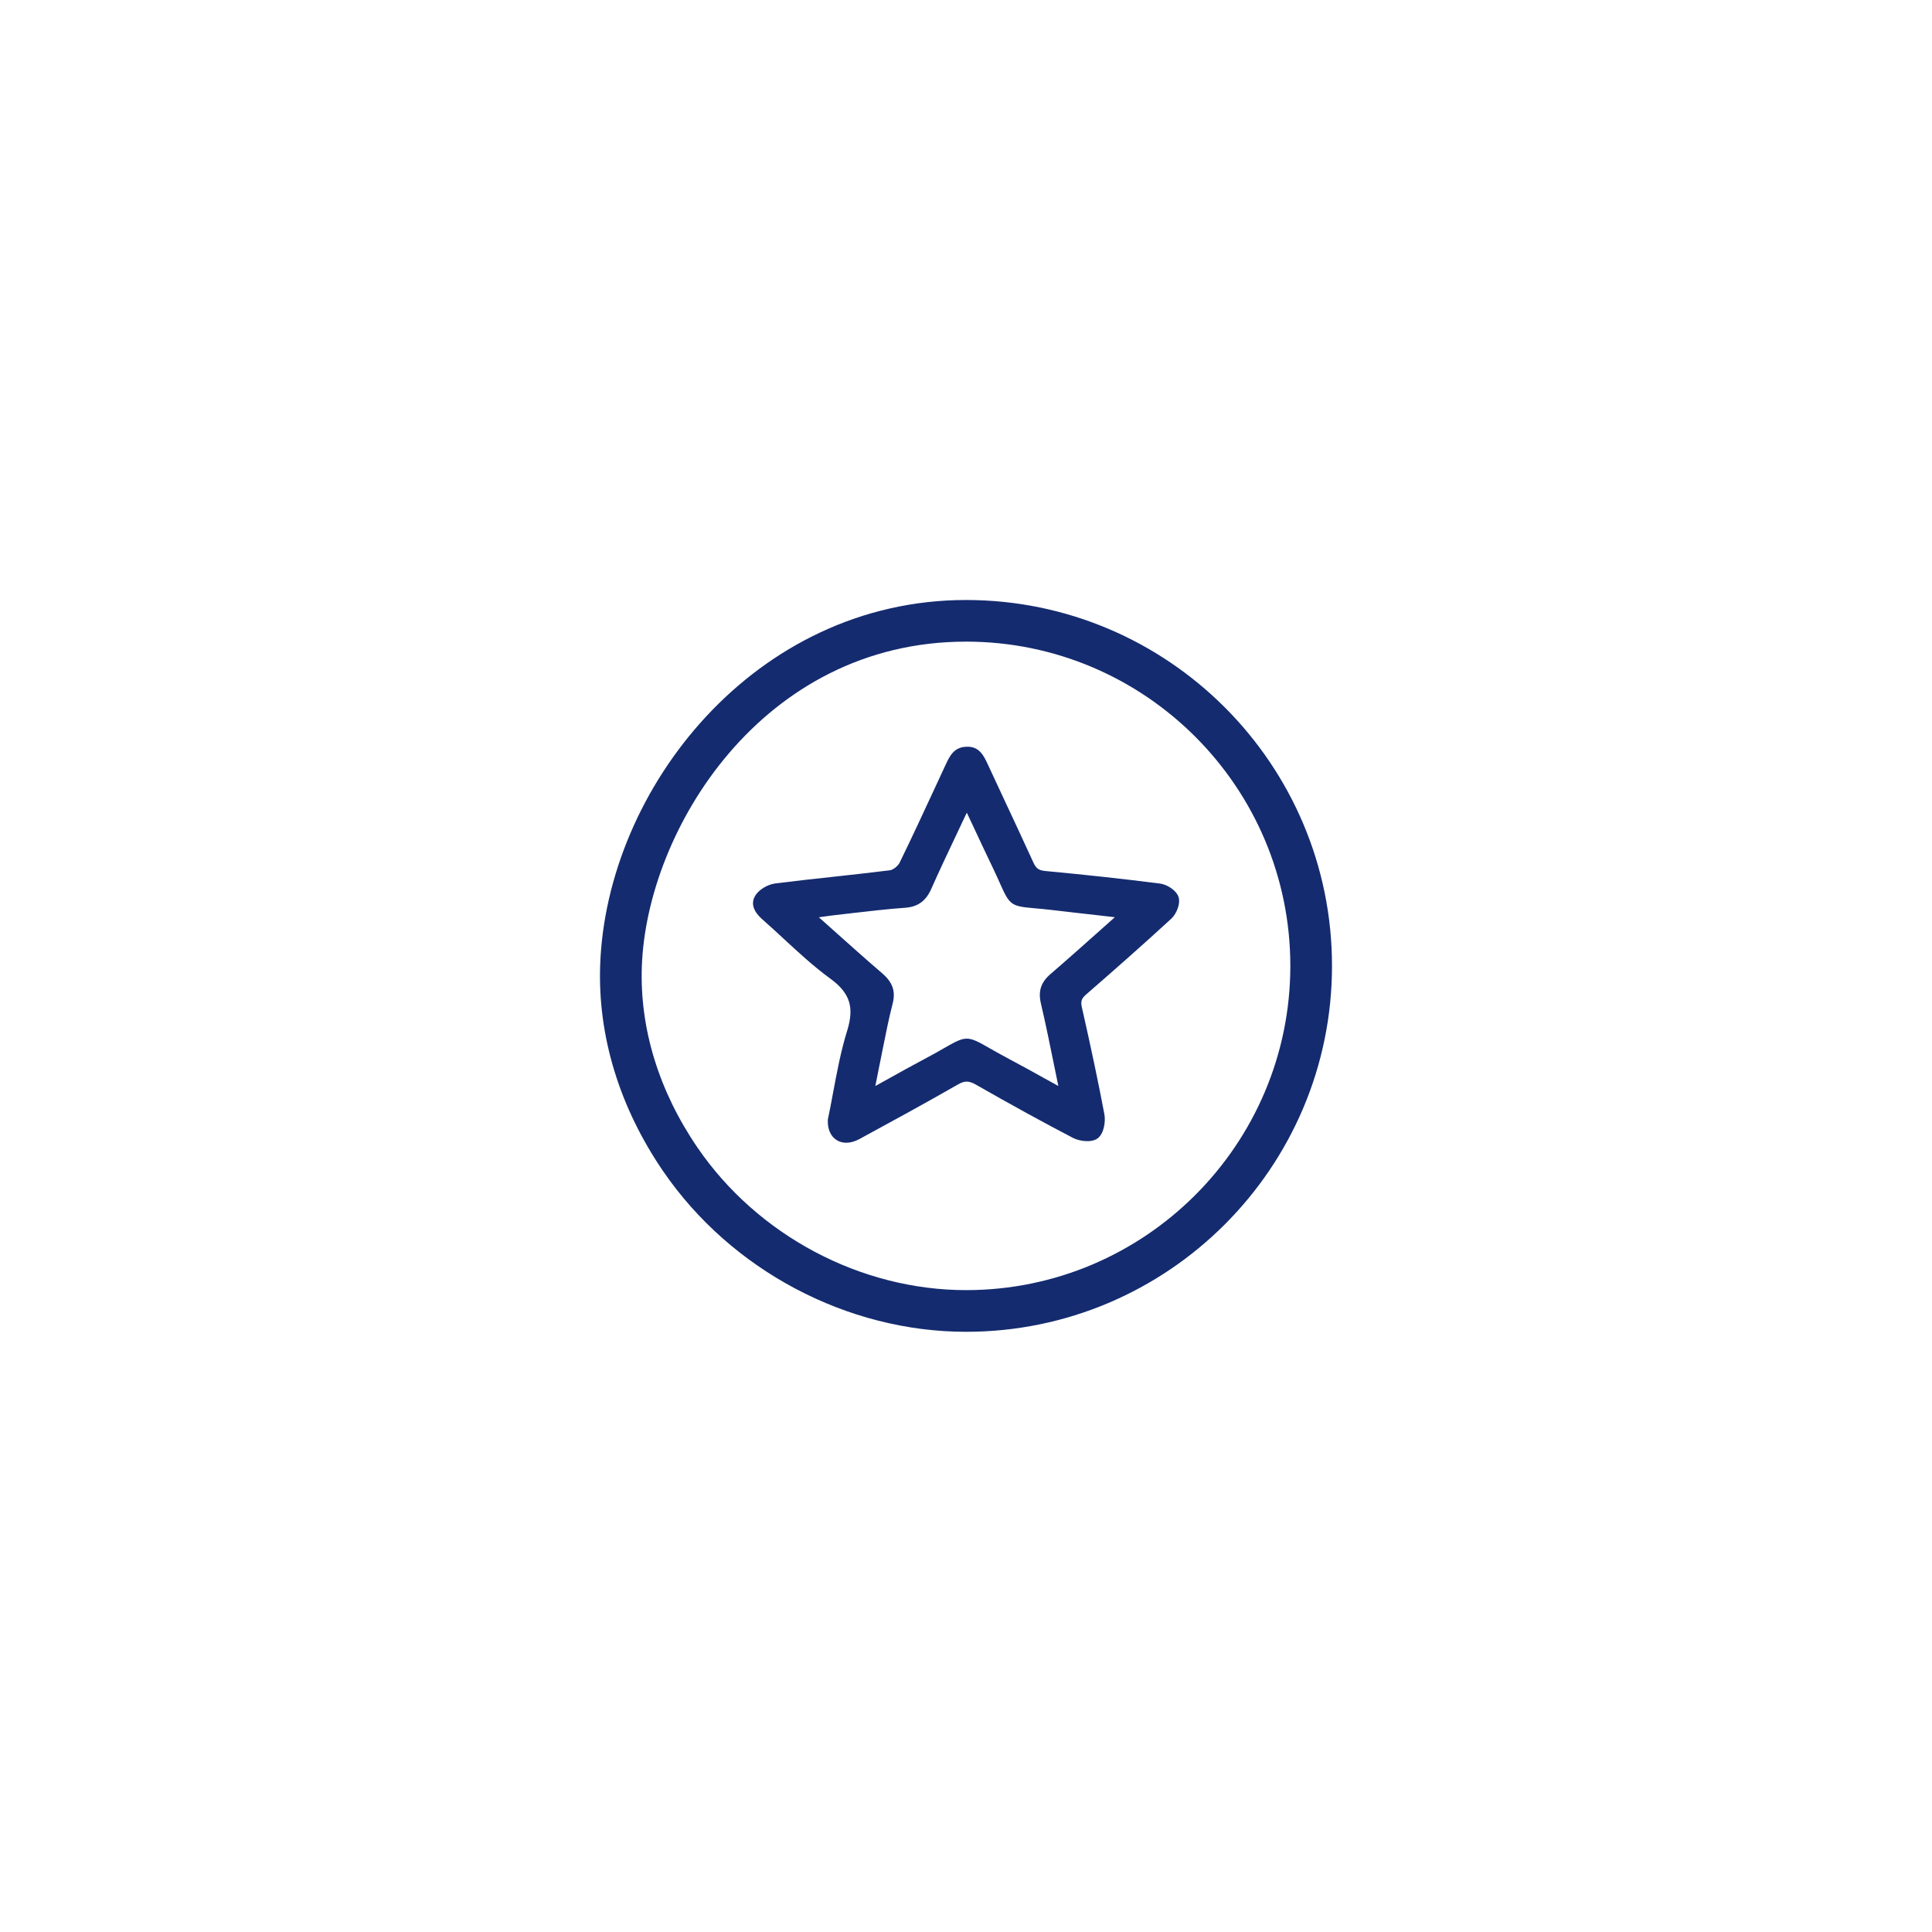 <?xml version="1.0" encoding="UTF-8" standalone="no" ?>
<!DOCTYPE svg PUBLIC "-//W3C//DTD SVG 1.1//EN" "http://www.w3.org/Graphics/SVG/1.1/DTD/svg11.dtd">
<svg xmlns="http://www.w3.org/2000/svg" xmlns:xlink="http://www.w3.org/1999/xlink" version="1.1" width="1080" height="1080" viewBox="0 0 1080 1080" xml:space="preserve">
<rect x="0" y="0" width="1080" height="1080" fill="#808080" stroke="none"/>
<desc>Created with Fabric.js 4.2.0</desc>
<defs>
</defs>
<rect x="0" y="0" width="100%" height="100%" fill="transparent"></rect>
<g transform="matrix(1 0 0 1 540 540)" id="f6d2abc8-ad3f-4b27-9733-0eeb8db31a5d"  >
<rect style="stroke: none; stroke-width: 1; stroke-dasharray: none; stroke-linecap: butt; stroke-dashoffset: 0; stroke-linejoin: miter; stroke-miterlimit: 4; fill: rgb(255,255,255); fill-rule: nonzero; opacity: 1;" vector-effect="non-scaling-stroke"  x="-540" y="-540" rx="0" ry="0" width="1080" height="1080" />
</g>
<g transform="matrix(1 0 0 1 540 540)" id="bd3c002c-07bc-45d4-9d0a-2e9fcc93b9e3"  >
</g>
<g transform="matrix(22.86 0 0 22.86 540 540)"  >
<g style="" vector-effect="non-scaling-stroke"   >
		<g transform="matrix(1 0 0 1 0 0)"  >
<path style="stroke: none; stroke-width: 1; stroke-dasharray: none; stroke-linecap: butt; stroke-dashoffset: 0; stroke-linejoin: miter; stroke-miterlimit: 4; fill: rgb(20,43,111); fill-rule: evenodd; opacity: 1;" vector-effect="non-scaling-stroke"  transform=" translate(-8.95, -9.29)" d="M 8.952 1.358 C 3.958 1.358 1.138 5.973 1.023 9.305 C 0.97 10.823 1.442 12.354 2.386 13.733 C 3.857 15.881 6.373 17.216 8.952 17.216 C 13.324 17.216 16.881 13.659 16.881 9.287 C 16.881 4.915 13.324 1.358 8.952 1.358 M 8.952 18.235 C 6.041 18.235 3.203 16.73 1.545 14.309 C 0.477 12.749 -0.056 11.006 0.004 9.27 C 0.154 4.957 3.785 0.34 8.952 0.34 C 13.886 0.34 17.9 4.354 17.9 9.287 C 17.9 14.221 13.886 18.235 8.952 18.235" stroke-linecap="round" />
</g>
		<g transform="matrix(1 0 0 1 0 -0.52)"  >
<path style="stroke: none; stroke-width: 1; stroke-dasharray: none; stroke-linecap: butt; stroke-dashoffset: 0; stroke-linejoin: miter; stroke-miterlimit: 4; fill: rgb(20,43,111); fill-rule: evenodd; opacity: 1;" vector-effect="non-scaling-stroke"  transform=" translate(-8.95, -8.77)" d="M 10.782 10.207 C 10.902 10.722 11.007 11.238 11.118 11.784 C 11.148 11.929 11.178 12.076 11.208 12.224 L 10.947 12.08 C 10.62 11.898 10.311 11.727 9.998 11.561 C 9.795 11.453 9.638 11.364 9.514 11.293 C 8.99 10.992 8.949 10.991 8.429 11.29 C 8.305 11.361 8.15 11.451 7.946 11.558 C 7.638 11.721 7.333 11.891 7.007 12.073 L 6.733 12.225 L 6.737 12.204 C 6.771 12.031 6.801 11.876 6.833 11.722 C 6.862 11.583 6.889 11.444 6.917 11.305 C 6.989 10.946 7.062 10.574 7.155 10.215 C 7.234 9.912 7.158 9.69 6.902 9.47 C 6.497 9.122 6.1 8.767 5.684 8.395 L 5.352 8.099 C 5.494 8.079 5.619 8.06 5.744 8.046 L 6.158 7.998 C 6.585 7.949 7.026 7.897 7.46 7.866 C 7.771 7.844 7.968 7.702 8.1 7.406 C 8.295 6.966 8.501 6.531 8.707 6.096 L 8.931 5.621 C 8.943 5.595 8.956 5.569 8.97 5.541 L 9.111 5.84 C 9.273 6.188 9.429 6.521 9.589 6.853 C 9.671 7.023 9.733 7.162 9.783 7.274 C 10.017 7.8 10.056 7.828 10.613 7.877 C 10.735 7.887 10.885 7.901 11.073 7.923 C 11.422 7.965 11.771 8.004 12.12 8.043 L 12.589 8.097 L 12.246 8.403 C 11.836 8.768 11.43 9.131 11.017 9.486 C 10.782 9.689 10.711 9.905 10.782 10.207 M 13.97 8.133 C 14.097 8.017 14.199 7.766 14.148 7.605 C 14.097 7.442 13.868 7.297 13.698 7.275 C 12.815 7.162 11.897 7.061 10.889 6.967 C 10.731 6.952 10.663 6.904 10.598 6.76 C 10.357 6.232 10.111 5.706 9.865 5.18 L 9.484 4.362 C 9.393 4.166 9.281 3.911 8.961 3.929 C 8.652 3.934 8.545 4.168 8.447 4.379 L 8.238 4.83 C 7.943 5.466 7.639 6.124 7.326 6.765 C 7.286 6.846 7.168 6.939 7.091 6.949 C 6.628 7.007 6.163 7.058 5.699 7.109 C 5.228 7.16 4.758 7.211 4.288 7.271 C 4.1 7.295 3.89 7.421 3.8 7.564 C 3.623 7.845 3.894 8.083 3.995 8.172 C 4.168 8.324 4.336 8.48 4.505 8.636 C 4.861 8.965 5.229 9.305 5.627 9.595 C 6.111 9.947 6.224 10.294 6.044 10.873 C 5.888 11.377 5.791 11.899 5.697 12.403 C 5.657 12.618 5.617 12.831 5.573 13.039 L 5.571 13.057 C 5.562 13.277 5.641 13.456 5.788 13.548 C 5.857 13.591 5.936 13.612 6.022 13.612 C 6.122 13.612 6.231 13.582 6.339 13.524 C 7.088 13.117 7.938 12.655 8.755 12.186 C 8.918 12.092 9.021 12.094 9.195 12.193 C 10.062 12.688 10.838 13.114 11.565 13.493 C 11.715 13.572 12.018 13.62 12.172 13.503 C 12.327 13.383 12.366 13.086 12.334 12.917 C 12.189 12.148 12.014 11.317 11.784 10.302 C 11.751 10.157 11.773 10.087 11.881 9.992 C 12.556 9.405 13.275 8.773 13.97 8.133" stroke-linecap="round" />
</g>
</g>
</g>
</svg>